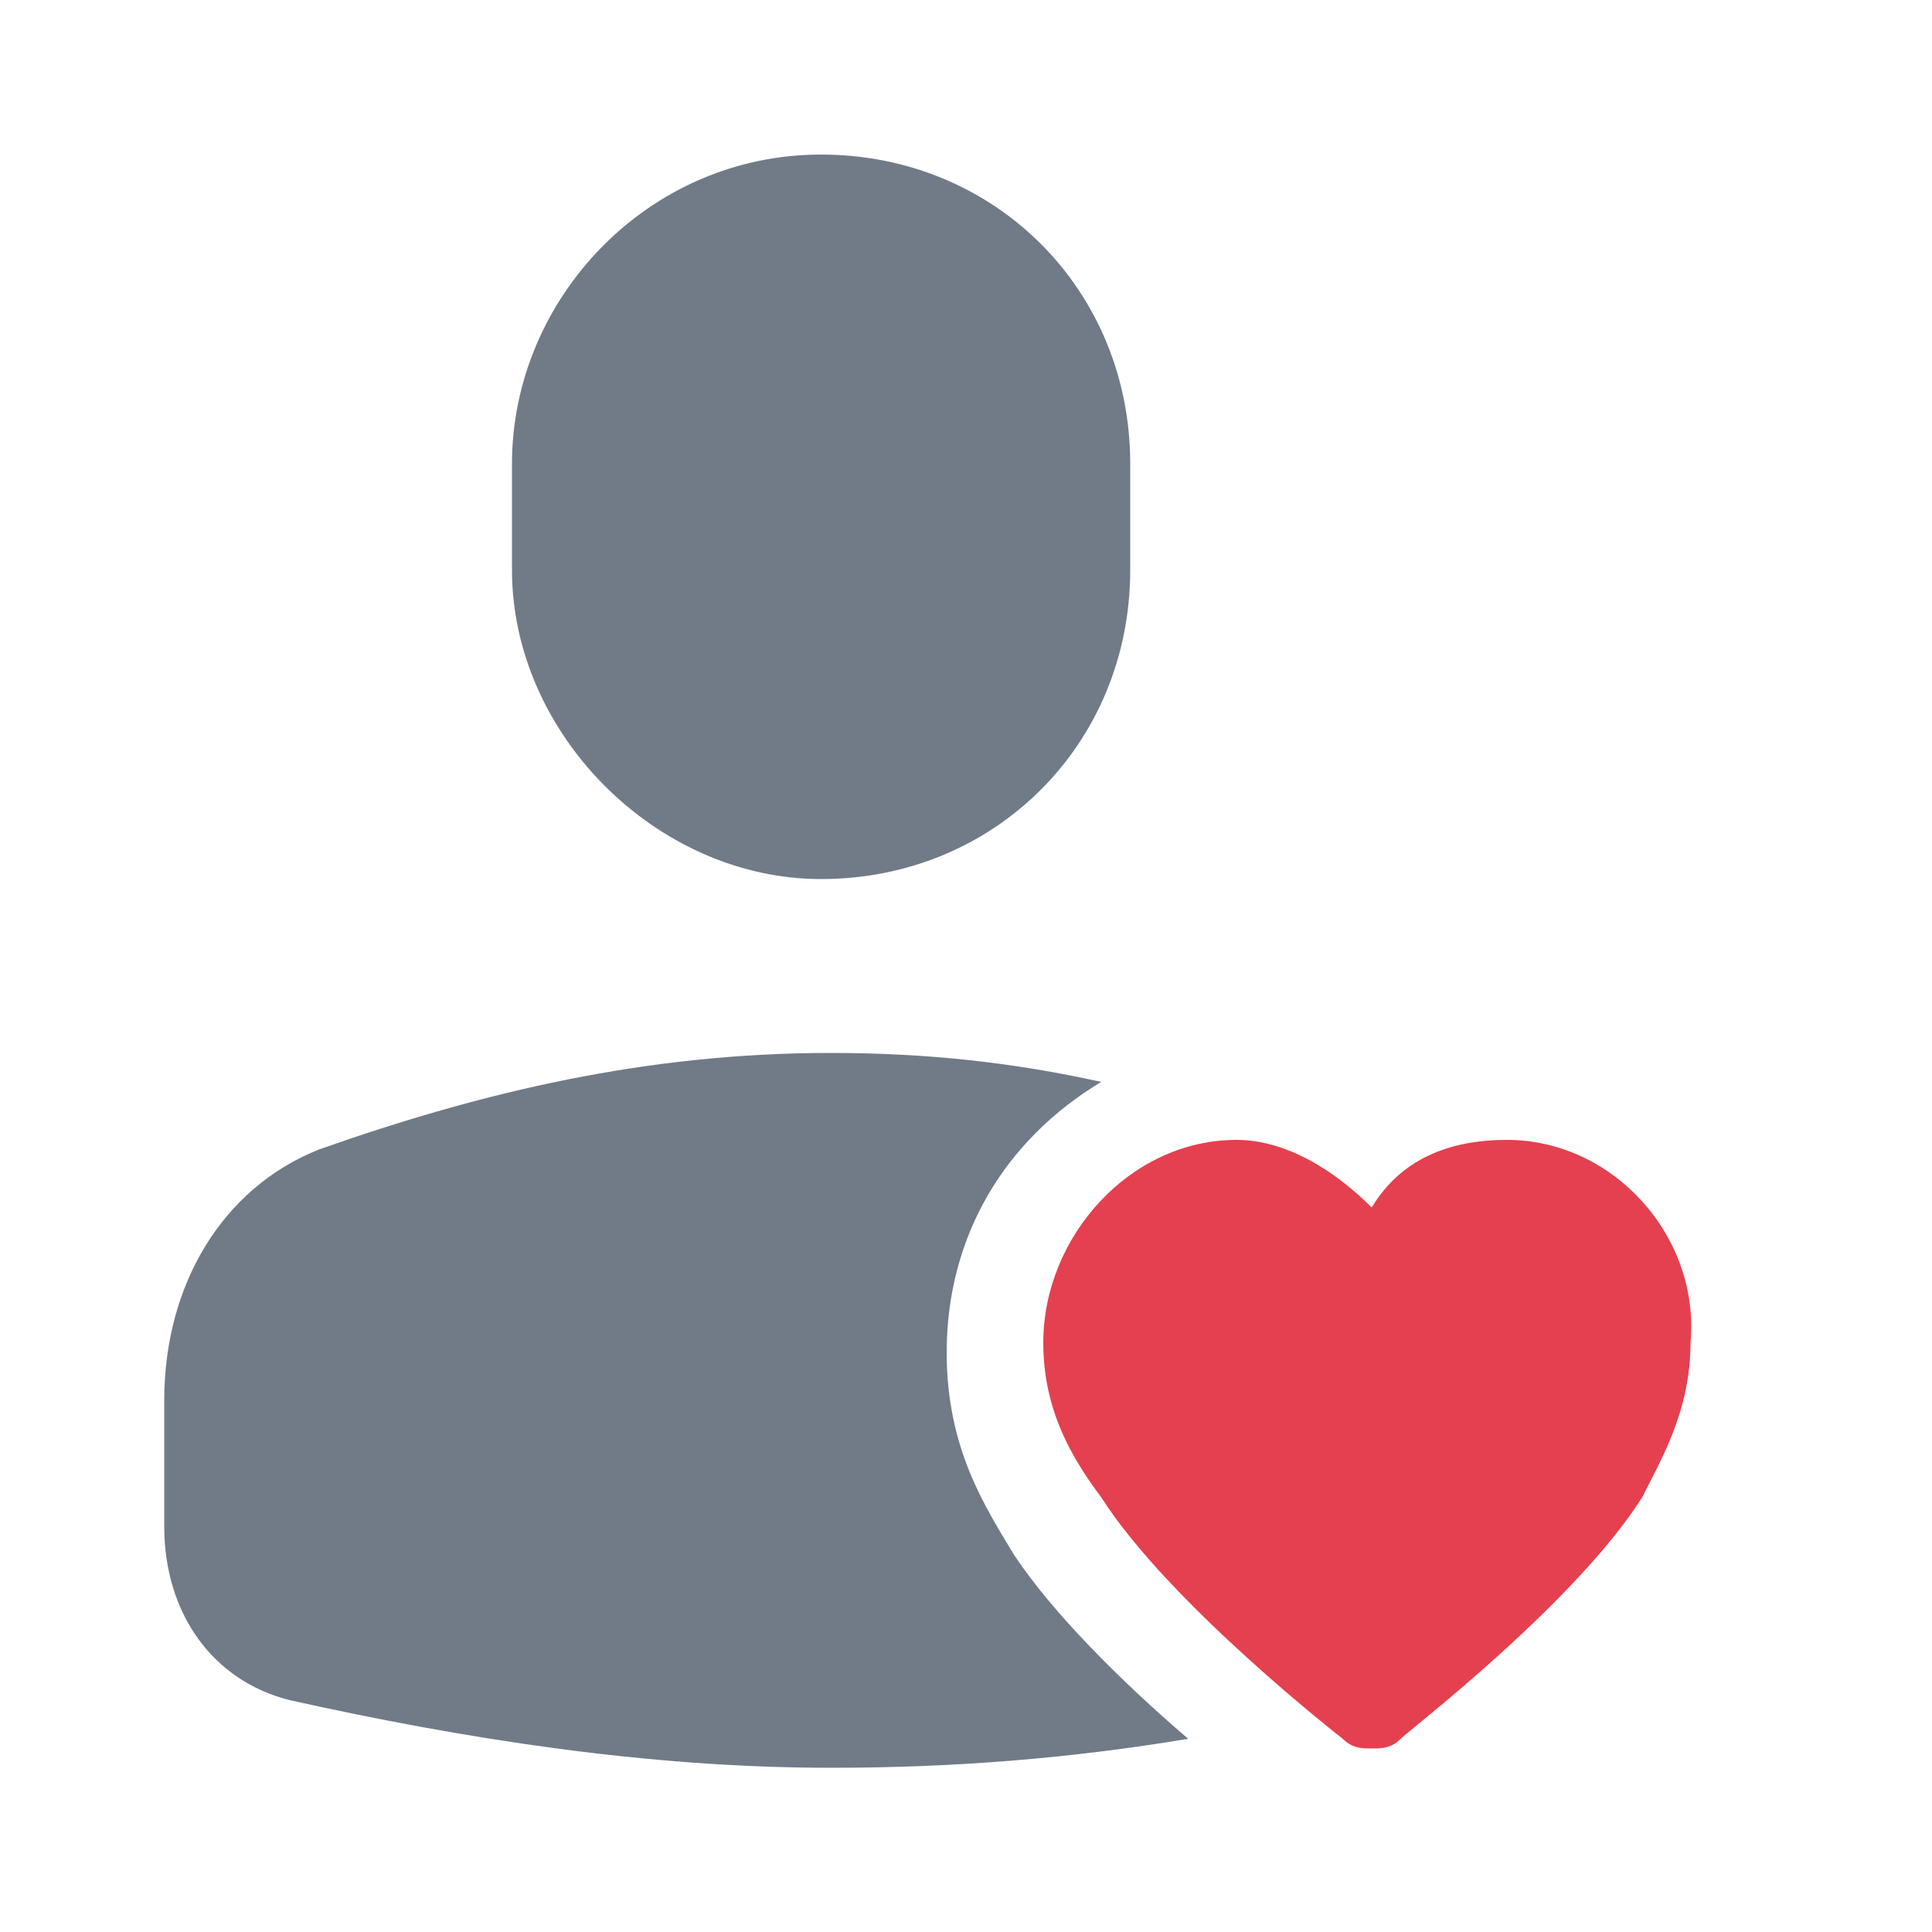 <?xml version="1.0" encoding="utf-8"?>
<!-- Generator: Adobe Illustrator 24.0.1, SVG Export Plug-In . SVG Version: 6.00 Build 0)  -->
<svg version="1.1" id="图层_1" xmlns="http://www.w3.org/2000/svg" xmlns:xlink="http://www.w3.org/1999/xlink" x="0px" y="0px"
	 viewBox="0 0 20 20" style="enable-background:new 0 0 20 20;" xml:space="preserve">
<style type="text/css">
	.st0{fill:#E5404F;}
	.st1{fill:#112438;fill-opacity:0.6;}
</style>
<path class="st0" d="M15.6,11.8c-0.6,0-1.1,0.2-1.4,0.7c-0.4-0.4-0.9-0.7-1.4-0.7c-1.1,0-2,1-2,2.1c0,0.7,0.3,1.2,0.6,1.6
	c0.7,1.1,2.5,2.5,2.5,2.5c0.1,0.1,0.2,0.1,0.3,0.1s0.2,0,0.3-0.1c0.1-0.1,1.8-1.4,2.5-2.5l0,0c0.2-0.4,0.5-0.9,0.5-1.6
	C17.6,12.8,16.7,11.8,15.6,11.8z"/>
<path class="st1" d="M8.5,9.1c1.8,0,3.2-1.4,3.2-3.2V4.8c0-1.8-1.4-3.2-3.2-3.2S5.3,3.1,5.3,4.8v1.1C5.3,7.6,6.8,9.1,8.5,9.1z"/>
<path class="st1" d="M10.5,16.1C10.2,15.6,9.8,15,9.8,14c0-1.2,0.6-2.2,1.6-2.8c-0.9-0.2-1.8-0.3-2.8-0.3c-1.9,0-3.6,0.4-5.3,1
	c-1,0.4-1.6,1.4-1.6,2.6v1.3c0,0.9,0.5,1.6,1.3,1.8c1.8,0.4,3.7,0.7,5.6,0.7c1.3,0,2.5-0.1,3.7-0.3C11.6,17.4,10.9,16.7,10.5,16.1z"
	/>
</svg>
